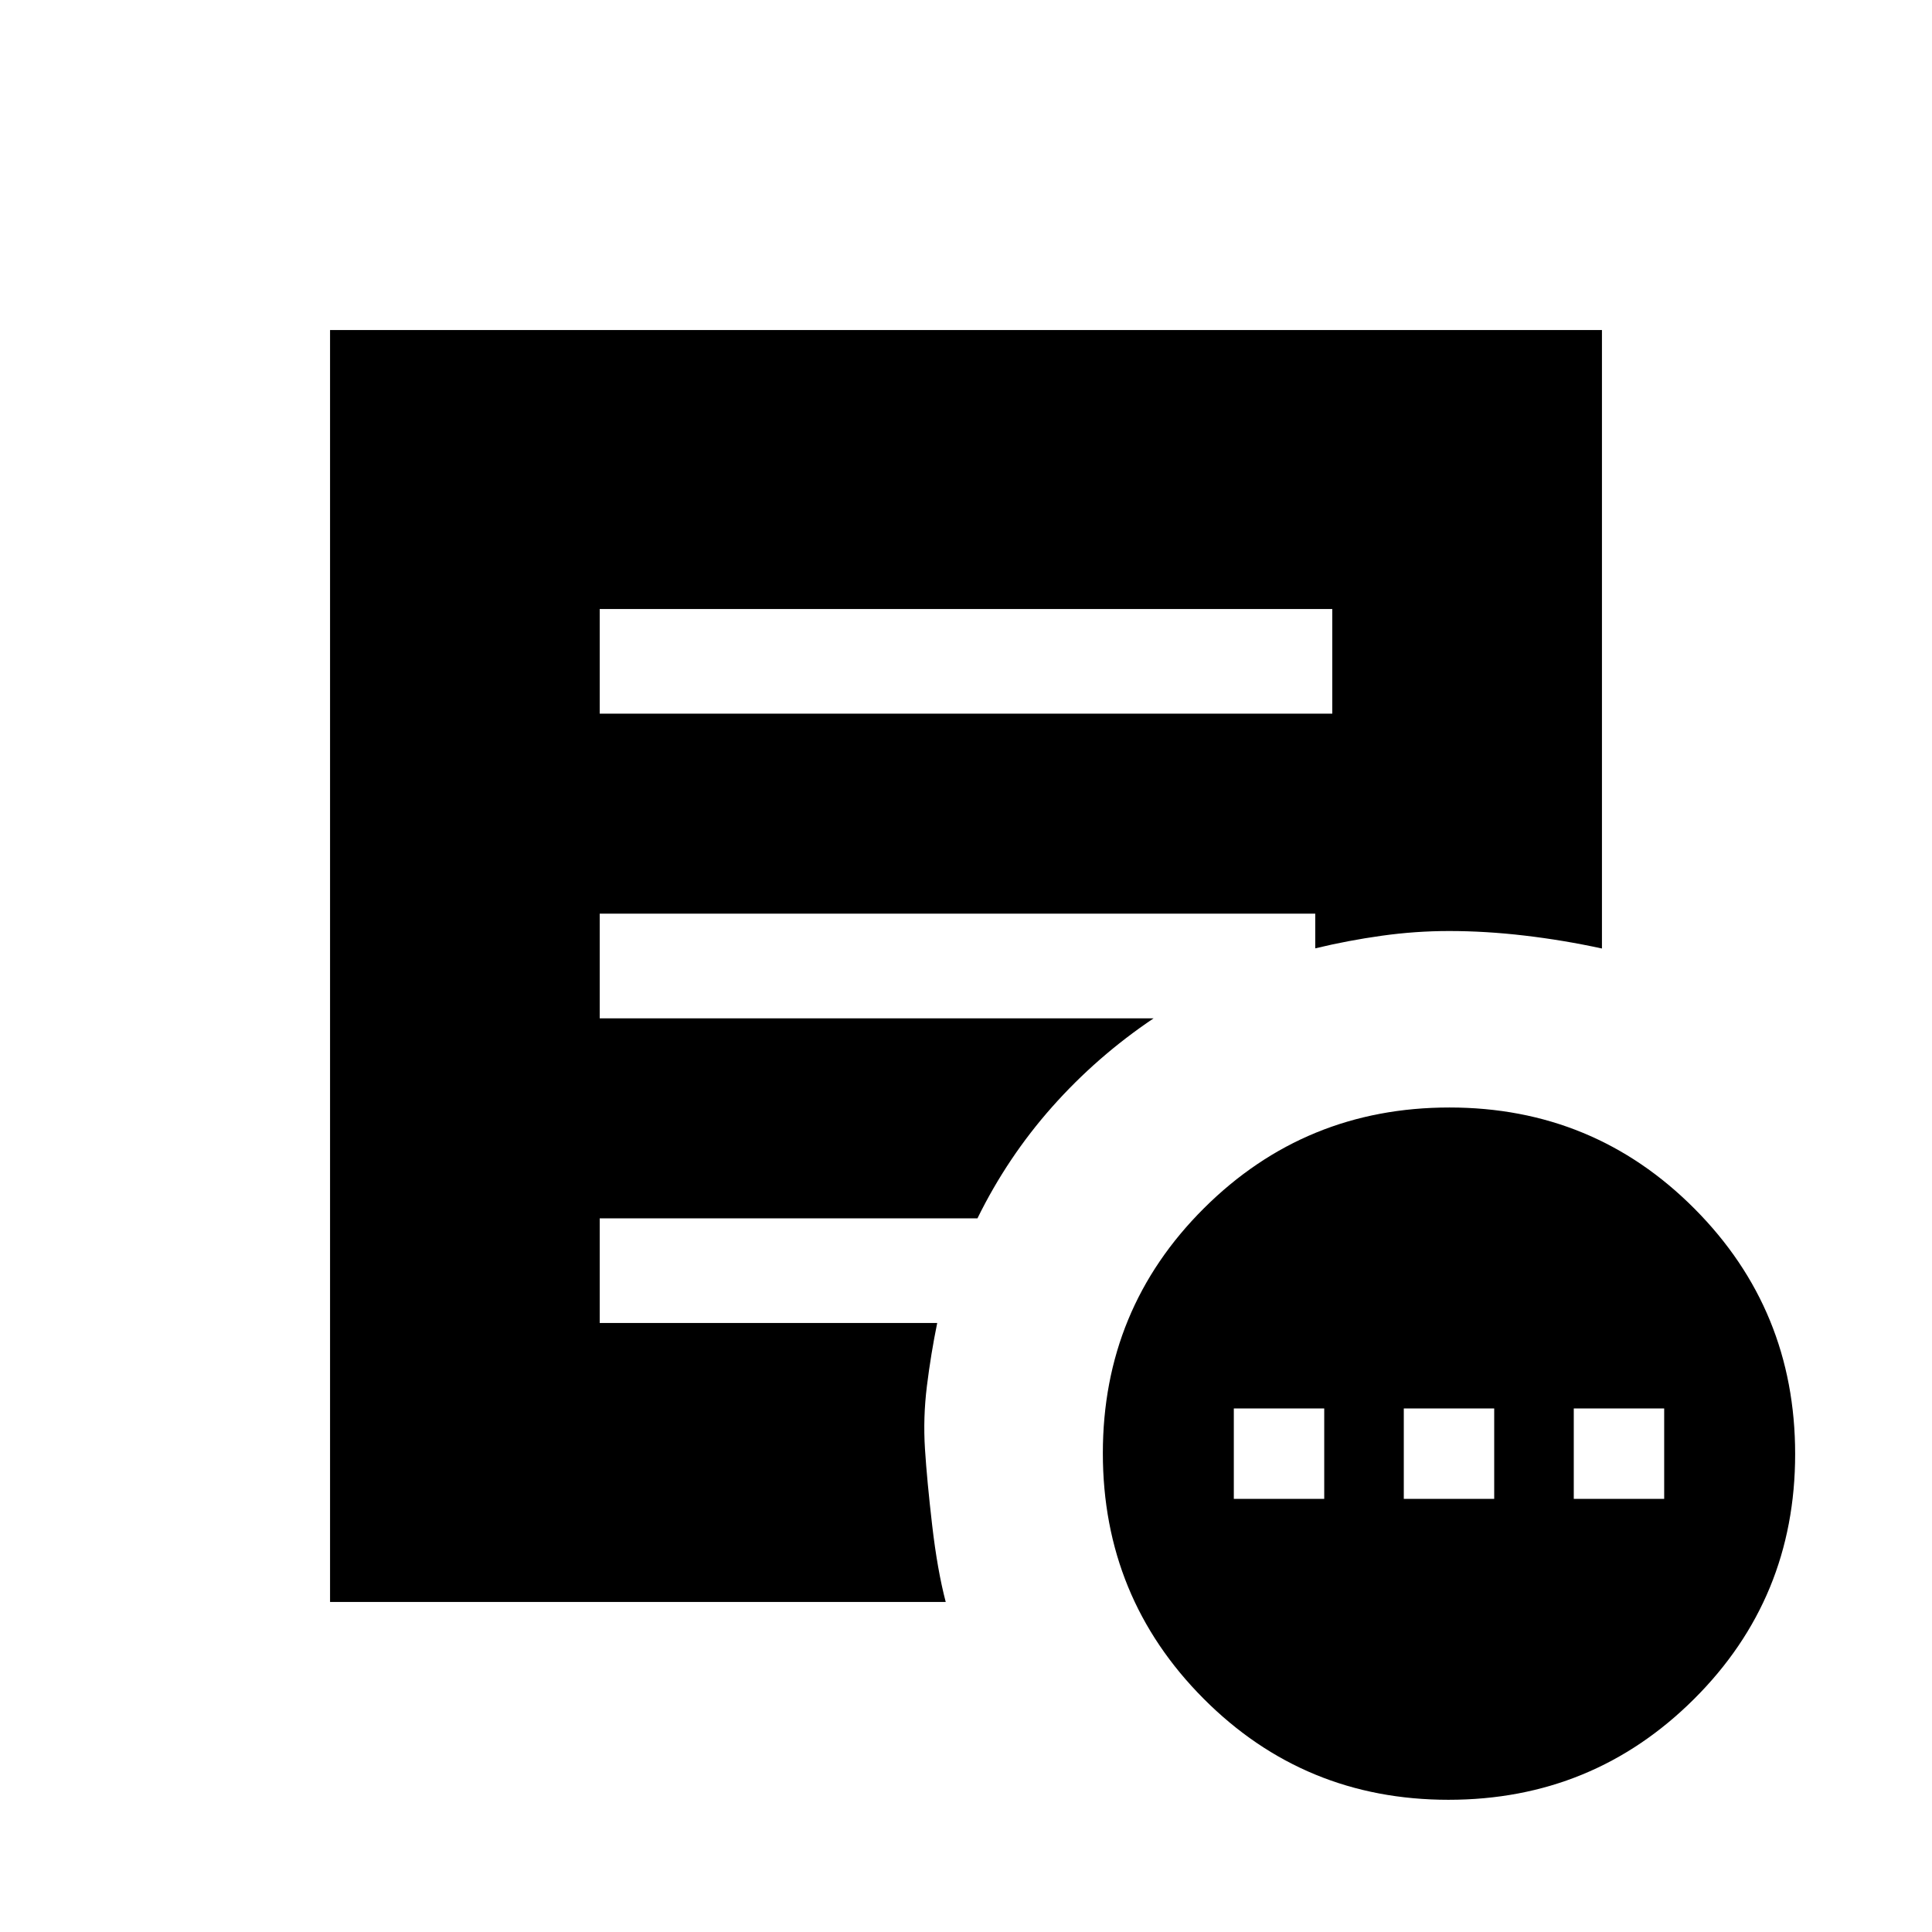<svg xmlns="http://www.w3.org/2000/svg" height="20" viewBox="0 -960 960 960" width="20"><path d="M613.078-215.231h44.923v-44.923h-44.923v44.923Zm84.461 0h44.922v-44.923h-44.922v44.923Zm84.46 0h44.923v-44.923h-44.923v44.923ZM719.774-65.694q-71.696 0-121.735-50.264-50.038-50.264-50.038-121.96 0-71.697 50.265-121.735 50.264-50.038 121.96-50.038t121.735 50.264q50.038 50.265 50.038 121.961t-50.265 121.734q-50.264 50.038-121.96 50.038ZM298.001-605.385h363.998v-51.999H298.001v51.999Zm171.922 441.384H164.001v-631.998h631.998v307.306q-19.112-4.153-38.44-6.422-19.329-2.269-37.559-2.269-16.616 0-33.424 2.346t-33.039 6.269v-17.23H298.001v51.998h275.231q-28.154 18.923-50.385 43.962-22.231 25.039-37.154 55.424H298.001v51.999h167.692q-3.154 15.461-5.116 31.308-1.961 15.846-.961 31.308 1 15.692 3.577 37.922 2.576 22.231 6.73 38.077Z"/></svg>